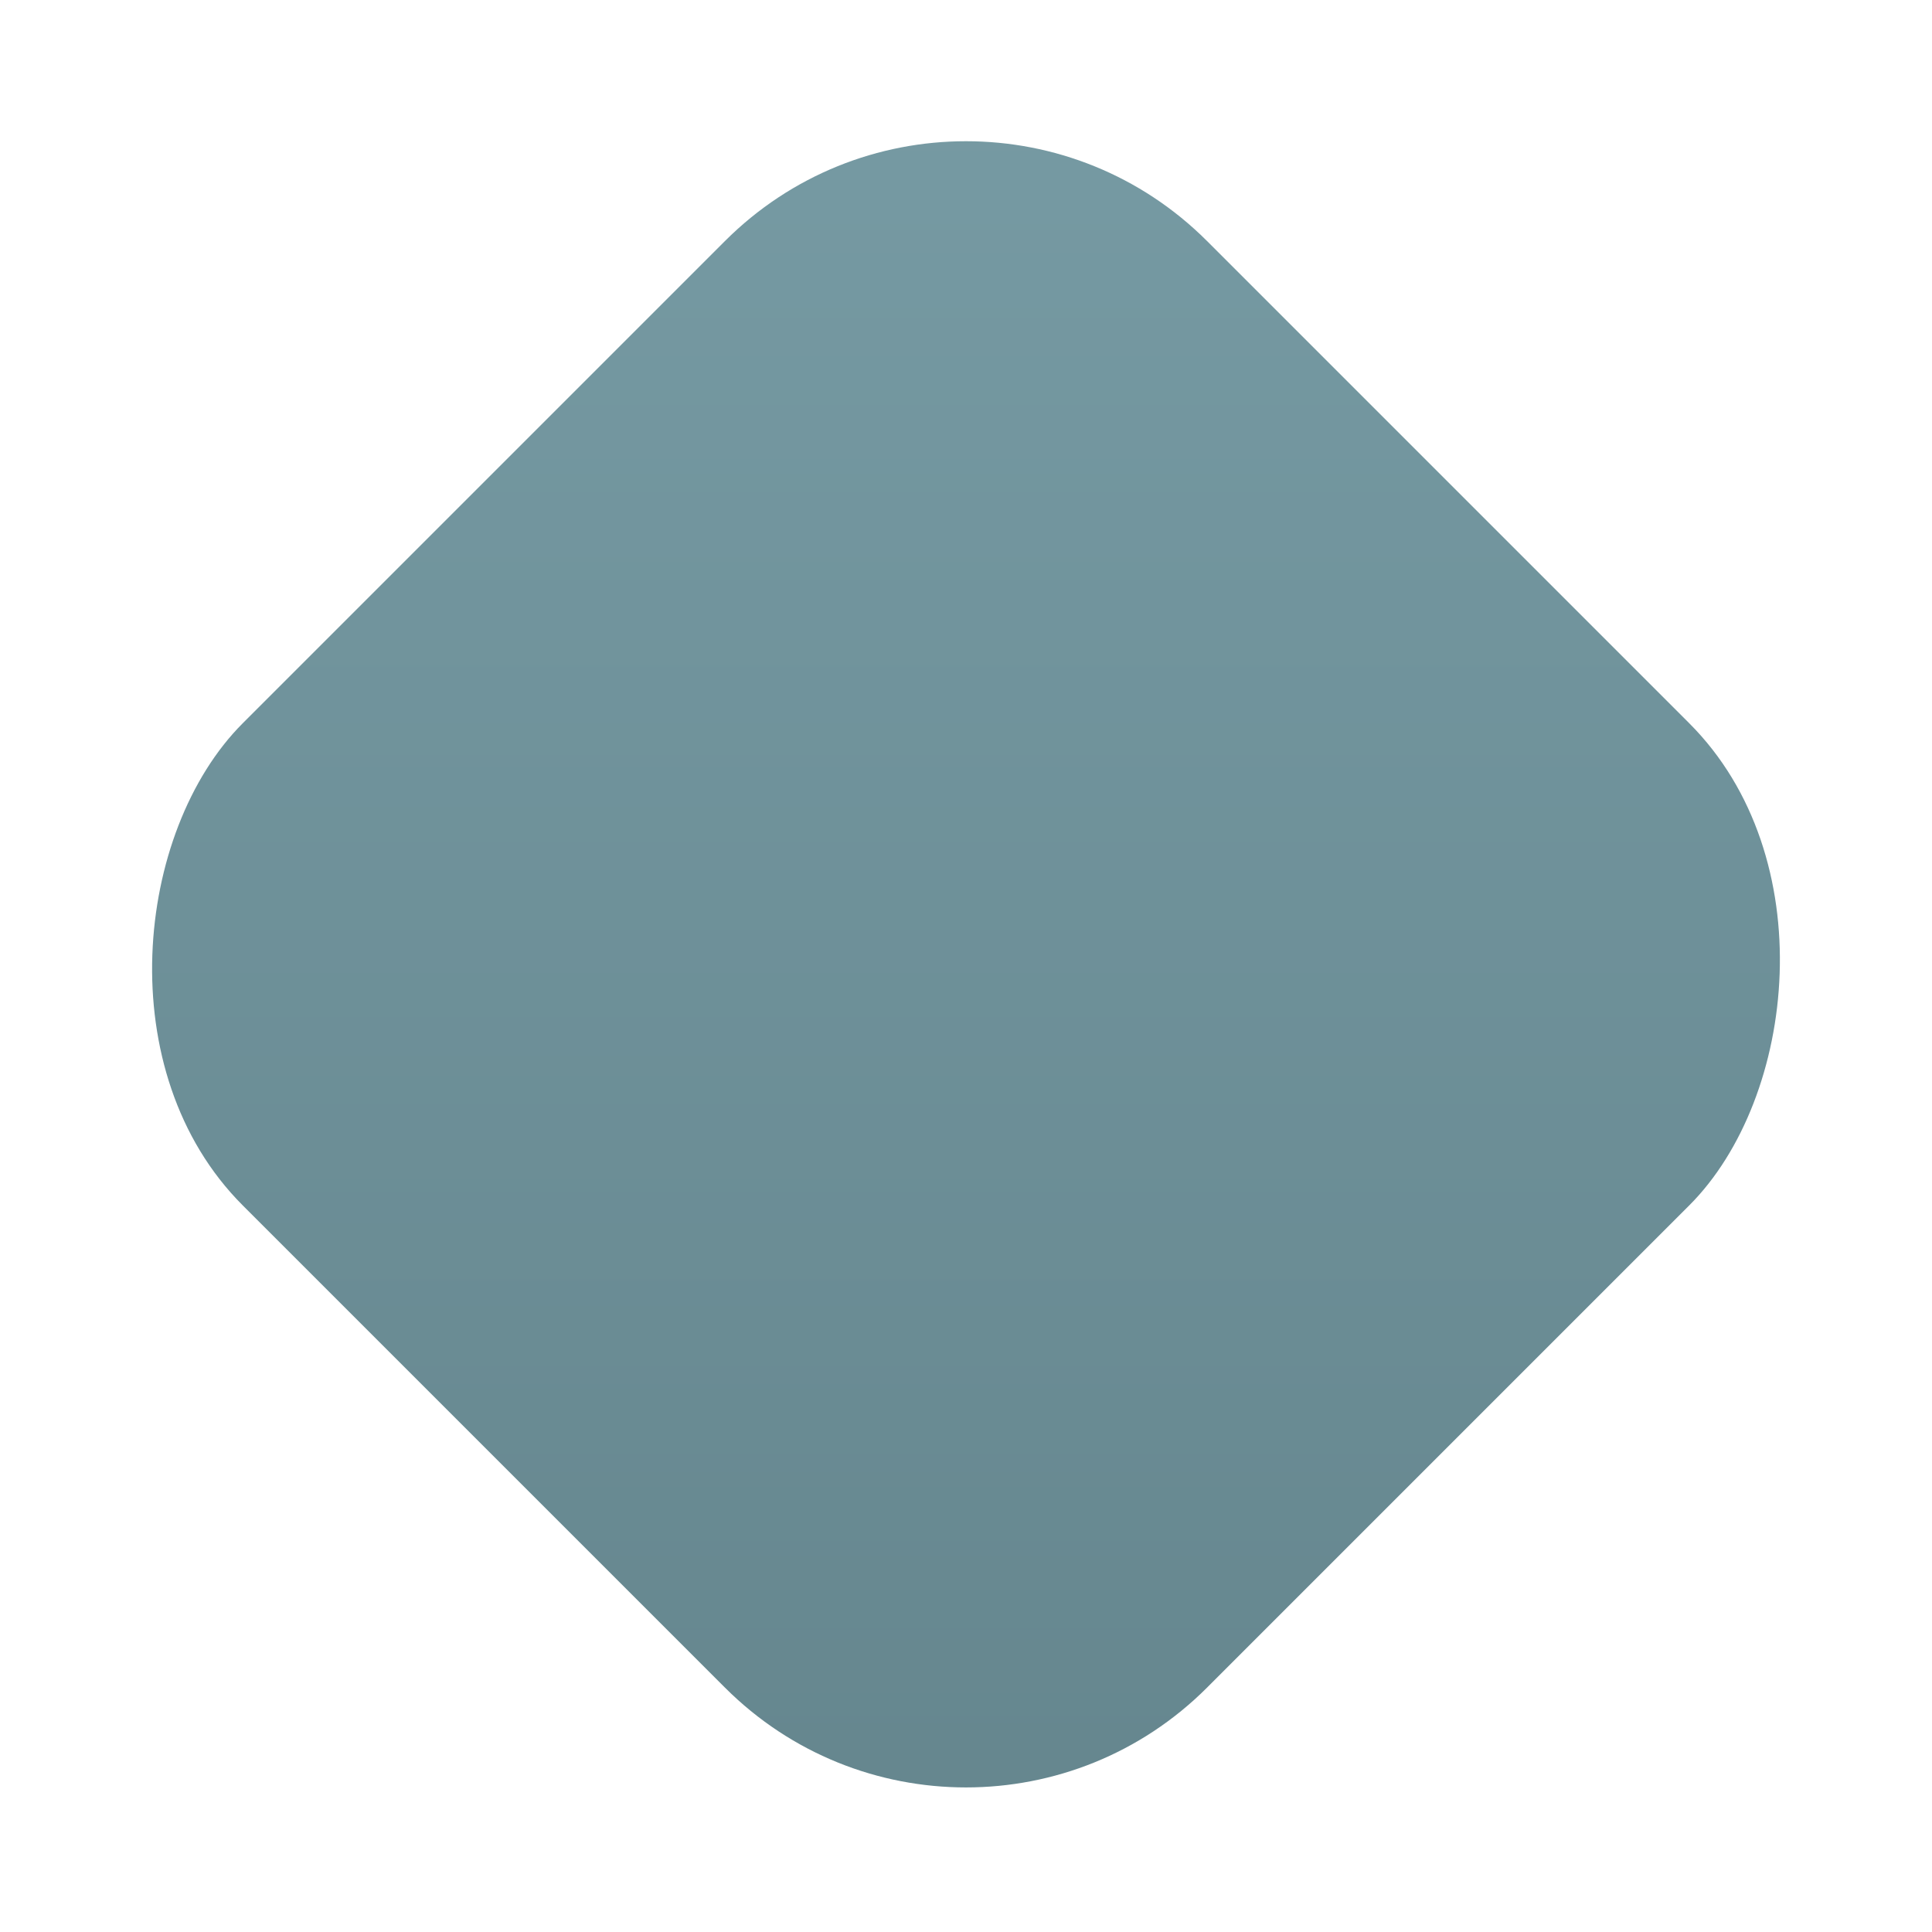 <svg width="68" height="68" viewBox="0 0 68 68" fill="none" xmlns="http://www.w3.org/2000/svg">
<rect x="34" width="48" height="48" rx="12" transform="rotate(45 34 0)" fill="url(#paint0_linear_278_2899)"/>
<defs>
<linearGradient id="paint0_linear_278_2899" x1="36.475" y1="2.475" x2="79.962" y2="45.962" gradientUnits="userSpaceOnUse">
<stop stop-color="#769AA3"/>
<stop offset="1" stop-color="#65868E"/>
</linearGradient>
</defs>
</svg>

